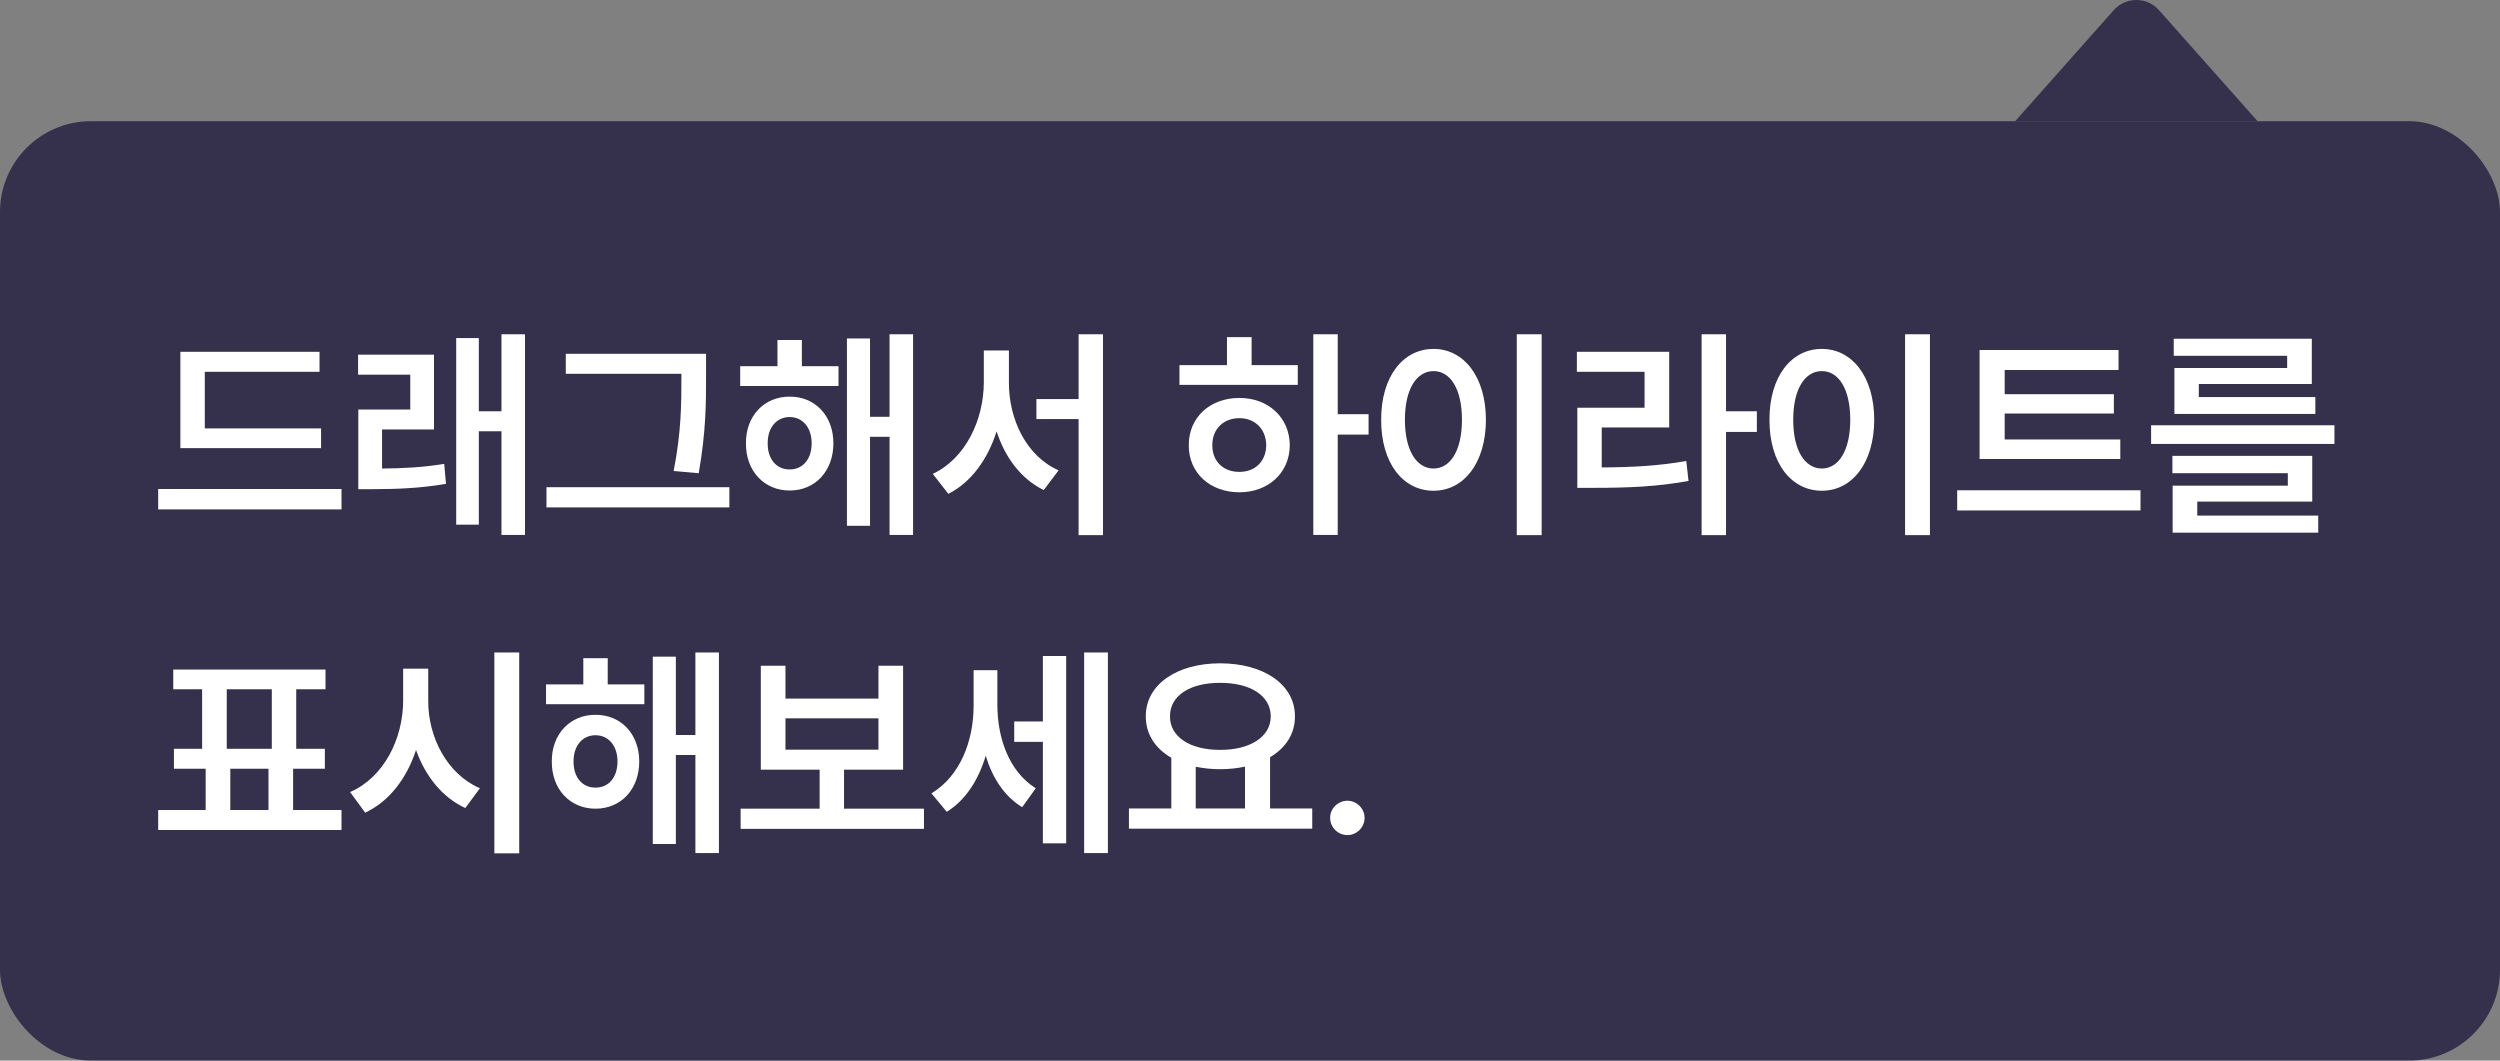 <svg width="165" height="70" viewBox="0 0 165 70" fill="none" xmlns="http://www.w3.org/2000/svg">
<rect x="0" y="0" width="165" height="70" fill="#808080" stroke="none"/>
<rect y="8" width="165" height="62" rx="6" fill="#160F35" fill-opacity="0.7"/>
<path d="M21.191 28.273H13.516V24.537H21.089V23.219H11.904V29.576H21.191V28.273ZM10.44 33.619H22.539V32.272H10.44V33.619ZM28.644 23.409H23.634V24.727H27.077V27.027H23.649V32.286H24.557C26.198 32.279 27.648 32.235 29.435 31.935L29.318 30.616C27.838 30.858 26.556 30.909 25.216 30.924V28.346H28.644V23.409ZM30.109 34.63H31.603V28.463H33.097V35.304H34.65V22.061H33.097V27.145H31.603V22.311H30.109V34.63ZM46.599 23.351H37.342V24.669H44.973V24.845C44.973 26.566 44.973 28.485 44.461 31.085L46.116 31.231C46.599 28.441 46.599 26.617 46.599 24.845V23.351ZM36.067 33.487H48.138V32.154H36.067V33.487ZM55.341 24.171H52.924V22.442H51.313V24.171H48.852V25.475H55.341V24.171ZM49.233 29.254C49.218 31.092 50.441 32.374 52.118 32.374C53.803 32.374 55.004 31.092 55.004 29.254C55.004 27.452 53.803 26.17 52.118 26.178C50.441 26.17 49.218 27.452 49.233 29.254ZM50.668 29.254C50.661 28.214 51.261 27.525 52.118 27.525C52.968 27.525 53.569 28.214 53.569 29.254C53.569 30.323 52.968 30.99 52.118 30.982C51.261 30.99 50.661 30.323 50.668 29.254ZM55.898 34.703H57.421V28.829H58.71V35.304H60.263V22.061H58.71V27.511H57.421V22.34H55.898V34.703ZM66.588 25.24V23.131H64.932V25.24C64.925 27.716 63.724 30.265 61.563 31.275L62.589 32.594C64.112 31.825 65.196 30.301 65.775 28.47C66.338 30.206 67.393 31.612 68.887 32.345L69.869 31.041C67.759 30.118 66.58 27.701 66.588 25.24ZM68.404 27.657H71.187V35.318H72.798V22.061H71.187V26.339H68.404V27.657ZM88.29 22.061H86.678V35.304H88.29V28.683H90.326V27.335H88.29V22.061ZM77.845 25.401H85.653V24.098H82.606V22.252H80.98V24.098H77.845V25.401ZM78.46 29.386C78.446 31.209 79.867 32.491 81.8 32.491C83.704 32.491 85.118 31.209 85.125 29.386C85.118 27.555 83.704 26.258 81.8 26.266C79.867 26.258 78.446 27.555 78.46 29.386ZM80.013 29.386C80.006 28.309 80.76 27.599 81.8 27.599C82.818 27.599 83.558 28.309 83.573 29.386C83.558 30.462 82.818 31.151 81.8 31.144C80.76 31.151 80.006 30.462 80.013 29.386ZM101.748 22.061H100.107V35.318H101.748V22.061ZM91.157 27.701C91.15 30.58 92.607 32.389 94.614 32.389C96.599 32.389 98.064 30.58 98.071 27.701C98.064 24.845 96.599 23.028 94.614 23.028C92.607 23.028 91.15 24.845 91.157 27.701ZM92.724 27.701C92.724 25.68 93.493 24.493 94.614 24.493C95.727 24.493 96.489 25.68 96.489 27.701C96.489 29.737 95.727 30.916 94.614 30.924C93.493 30.916 92.724 29.737 92.724 27.701ZM113.917 22.061H112.306V35.318H113.917V28.507H115.953V27.145H113.917V22.061ZM104.073 24.537H108.541V26.91H104.103V32.198H105.187C107.596 32.198 109.398 32.11 111.442 31.744L111.295 30.426C109.449 30.748 107.816 30.836 105.714 30.851V28.214H110.167V23.219H104.073V24.537ZM127.376 22.061H125.735V35.318H127.376V22.061ZM116.785 27.701C116.777 30.58 118.235 32.389 120.242 32.389C122.227 32.389 123.692 30.58 123.699 27.701C123.692 24.845 122.227 23.028 120.242 23.028C118.235 23.028 116.777 24.845 116.785 27.701ZM118.352 27.701C118.352 25.68 119.121 24.493 120.242 24.493C121.355 24.493 122.117 25.68 122.117 27.701C122.117 29.737 121.355 30.916 120.242 30.924C119.121 30.916 118.352 29.737 118.352 27.701ZM139.94 29.005H132.309V27.291H139.516V26.017H132.309V24.42H139.823V23.102H130.653V30.294H139.94V29.005ZM129.174 33.692H141.273V32.359H129.174V33.692ZM154.073 28.067H141.973V29.298H154.073V28.067ZM143.379 31.231H150.996V32.052H143.394V35.157H153.003V34.029H145.02V33.106H152.608V30.089H143.379V31.231ZM143.467 23.482H150.953V24.288H143.511V27.32H152.813V26.207H145.122V25.343H152.579V22.355H143.467V23.482ZM22.539 53.462H19.346V50.737H21.44V49.419H19.551V45.493H21.484V44.19H11.435V45.493H13.34V49.419H11.479V50.737H13.574V53.462H10.44V54.78H22.539V53.462ZM14.966 49.419V45.493H17.939V49.419H14.966ZM15.2 53.462V50.737H17.72V53.462H15.2ZM28.263 46.24V44.131H26.608V46.24C26.601 48.796 25.311 51.323 23.107 52.275L24.103 53.638C25.707 52.883 26.849 51.36 27.457 49.499C28.073 51.228 29.186 52.627 30.709 53.33L31.676 52.026C29.53 51.103 28.248 48.672 28.263 46.24ZM32.628 56.318H34.269V43.062H32.628V56.318ZM42.527 45.171H40.11V43.442H38.499V45.171H36.038V46.475H42.527V45.171ZM36.419 50.254C36.404 52.092 37.627 53.374 39.304 53.374C40.989 53.374 42.19 52.092 42.19 50.254C42.19 48.452 40.989 47.17 39.304 47.178C37.627 47.17 36.404 48.452 36.419 50.254ZM37.854 50.254C37.847 49.214 38.448 48.525 39.304 48.525C40.154 48.525 40.755 49.214 40.755 50.254C40.755 51.323 40.154 51.99 39.304 51.982C38.448 51.99 37.847 51.323 37.854 50.254ZM43.084 55.703H44.607V49.829H45.896V56.304H47.449V43.062H45.896V48.511H44.607V43.34H43.084V55.703ZM60.981 53.374H55.707V50.796H59.604V43.94H57.978V46.108H51.84V43.94H50.214V50.796H54.096V53.374H48.881V54.707H60.981V53.374ZM51.84 49.477V47.412H57.978V49.477H51.84ZM65.826 46.533V44.233H64.258V46.606C64.251 48.862 63.401 51.199 61.475 52.363L62.486 53.579C63.731 52.817 64.581 51.47 65.057 49.88C65.496 51.323 66.273 52.554 67.466 53.272L68.36 52.026C66.566 50.898 65.833 48.672 65.826 46.533ZM66.939 48.965H68.829V55.659H70.367V43.296H68.829V47.617H66.939V48.965ZM71.553 56.304H73.121V43.062H71.553V56.304ZM86.608 53.359H83.825V49.976C84.851 49.368 85.473 48.438 85.466 47.28C85.473 45.171 83.393 43.779 80.529 43.779C77.68 43.779 75.615 45.171 75.622 47.28C75.615 48.452 76.252 49.404 77.307 50.012V53.359H74.509V54.692H86.608V53.359ZM77.219 47.28C77.211 45.903 78.552 45.061 80.529 45.068C82.499 45.061 83.869 45.903 83.869 47.28C83.869 48.635 82.499 49.499 80.529 49.492C78.552 49.499 77.211 48.635 77.219 47.28ZM78.918 53.359V50.605C79.416 50.708 79.958 50.767 80.529 50.767C81.115 50.767 81.665 50.708 82.17 50.598V53.359H78.918ZM88.934 55.117C89.542 55.117 90.062 54.605 90.062 53.975C90.062 53.359 89.542 52.854 88.934 52.847C88.304 52.854 87.784 53.359 87.791 53.975C87.784 54.605 88.304 55.117 88.934 55.117Z" fill="white"/>
<path d="M139.505 0.672C140.301 -0.224 141.699 -0.224 142.495 0.672L149 8H133L139.505 0.672Z" fill="#160F35" fill-opacity="0.7"/>
</svg>

